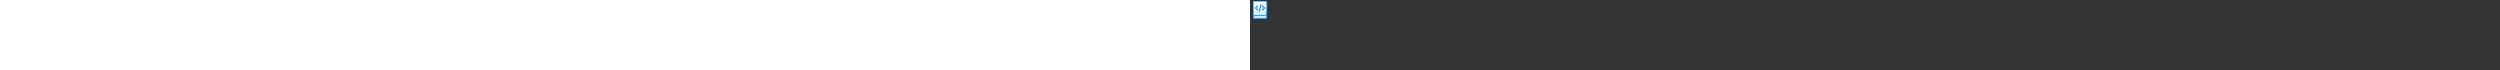 <?xml version="1.0" encoding="utf-8"?><svg xmlns="http://www.w3.org/2000/svg" width="100%" height="70" fill="currentColor" preserveAspectRatio="xMidYMid meet"><rect width="100%" height="100%" fill="#333333" stroke="none"/><path fill="url(#icon-a183d6f5fc0fab2e__icon-50c63a1446e23d81__a)" d="M3.047 3a2 2 0 0 1 2-2h10a2 2 0 0 1 2 2v14a2 2 0 0 1-2 2h-10a2 2 0 0 1-2-2V3Z" /><path fill="url(#icon-dd8c081532a5dcc2__icon-ae0e0f922b050771__b)" fill-opacity=".2" d="M3.047 3a2 2 0 0 1 2-2h10a2 2 0 0 1 2 2v14a2 2 0 0 1-2 2h-10a2 2 0 0 1-2-2V3Z" /><path fill="url(#icon-7ca89cc31a23cfbc__icon-e4b76f9fd25ec797__c)" fill-rule="evenodd" d="M17.047 3a2 2 0 0 0-2-2h-10a2 2 0 0 0-2 2v14a2 2 0 0 0 2 2h10a2 2 0 0 0 2-2V3Zm-12-1h10a1 1 0 0 1 1 1v10.5a1.5 1.5 0 0 1-1.5 1.5h-9.5a1.99 1.99 0 0 0-1 .268V3a1 1 0 0 1 1-1Zm-1 15a1 1 0 0 0 1 1h10a1 1 0 0 0 1-1v-1.5a2.49 2.49 0 0 1-1.5.5h-9.5a1 1 0 0 0-1 1Z" clip-rule="evenodd" /><path fill="url(#icon-3321310af1f3bba4__icon-a8aaec00f7fced47__d)" d="M11.485 4.621a.5.5 0 1 0-.97-.242l-1.75 7a.5.5 0 0 0 .97.242l1.75-7Z" /><path fill="url(#icon-32ad56d86d4005b0__icon-00e8ae2c3e67df26__e)" d="M12.116 5.553a.5.5 0 0 0 0 .707L13.856 8l-1.74 1.74a.5.5 0 1 0 .707.707l2.023-2.023a.6.6 0 0 0 0-.848l-2.023-2.023a.5.5 0 0 0-.707 0Z" /><path fill="url(#icon-0109f335815e900b__icon-999299372c634696__f)" d="M7.916 5.584a.5.5 0 0 1 0 .707L6.206 8l1.71 1.709a.5.5 0 0 1-.707.707L5.217 8.424a.6.6 0 0 1 0-.848l1.992-1.992a.5.5 0 0 1 .707 0Z" /><defs><linearGradient id="icon-a183d6f5fc0fab2e__icon-50c63a1446e23d81__a" x1="6.936" x2="9.834" y1="1" y2="19.034" gradientUnits="userSpaceOnUse"><stop stop-color="#FFFFFF" /><stop offset="1" stop-color="#D7EEFF" /></linearGradient><linearGradient id="icon-7ca89cc31a23cfbc__icon-e4b76f9fd25ec797__c" x1="7.568" x2="10.649" y1="1" y2="18.972" gradientUnits="userSpaceOnUse"><stop stop-color="#77C5FF" /><stop offset="1" stop-color="#119AFF" /></linearGradient><linearGradient id="icon-3321310af1f3bba4__icon-a8aaec00f7fced47__d" x1="5.041" x2="12.85" y1="4" y2="13.741" gradientUnits="userSpaceOnUse"><stop stop-color="#0091FC" /><stop offset="1" stop-color="#0070C4" /></linearGradient><linearGradient id="icon-32ad56d86d4005b0__icon-00e8ae2c3e67df26__e" x1="5.041" x2="12.85" y1="4" y2="13.741" gradientUnits="userSpaceOnUse"><stop stop-color="#0091FC" /><stop offset="1" stop-color="#0070C4" /></linearGradient><linearGradient id="icon-0109f335815e900b__icon-999299372c634696__f" x1="5.041" x2="12.85" y1="4" y2="13.741" gradientUnits="userSpaceOnUse"><stop stop-color="#0091FC" /><stop offset="1" stop-color="#0070C4" /></linearGradient><radialGradient id="icon-dd8c081532a5dcc2__icon-ae0e0f922b050771__b" cx="0" cy="0" r="1" gradientTransform="matrix(7.389 14.25 -10.919 5.662 7.52 5.688)" gradientUnits="userSpaceOnUse"><stop offset=".177" stop-color="#FFFFFF" /><stop offset="1" stop-color="#71C2FF" /></radialGradient></defs></svg>
